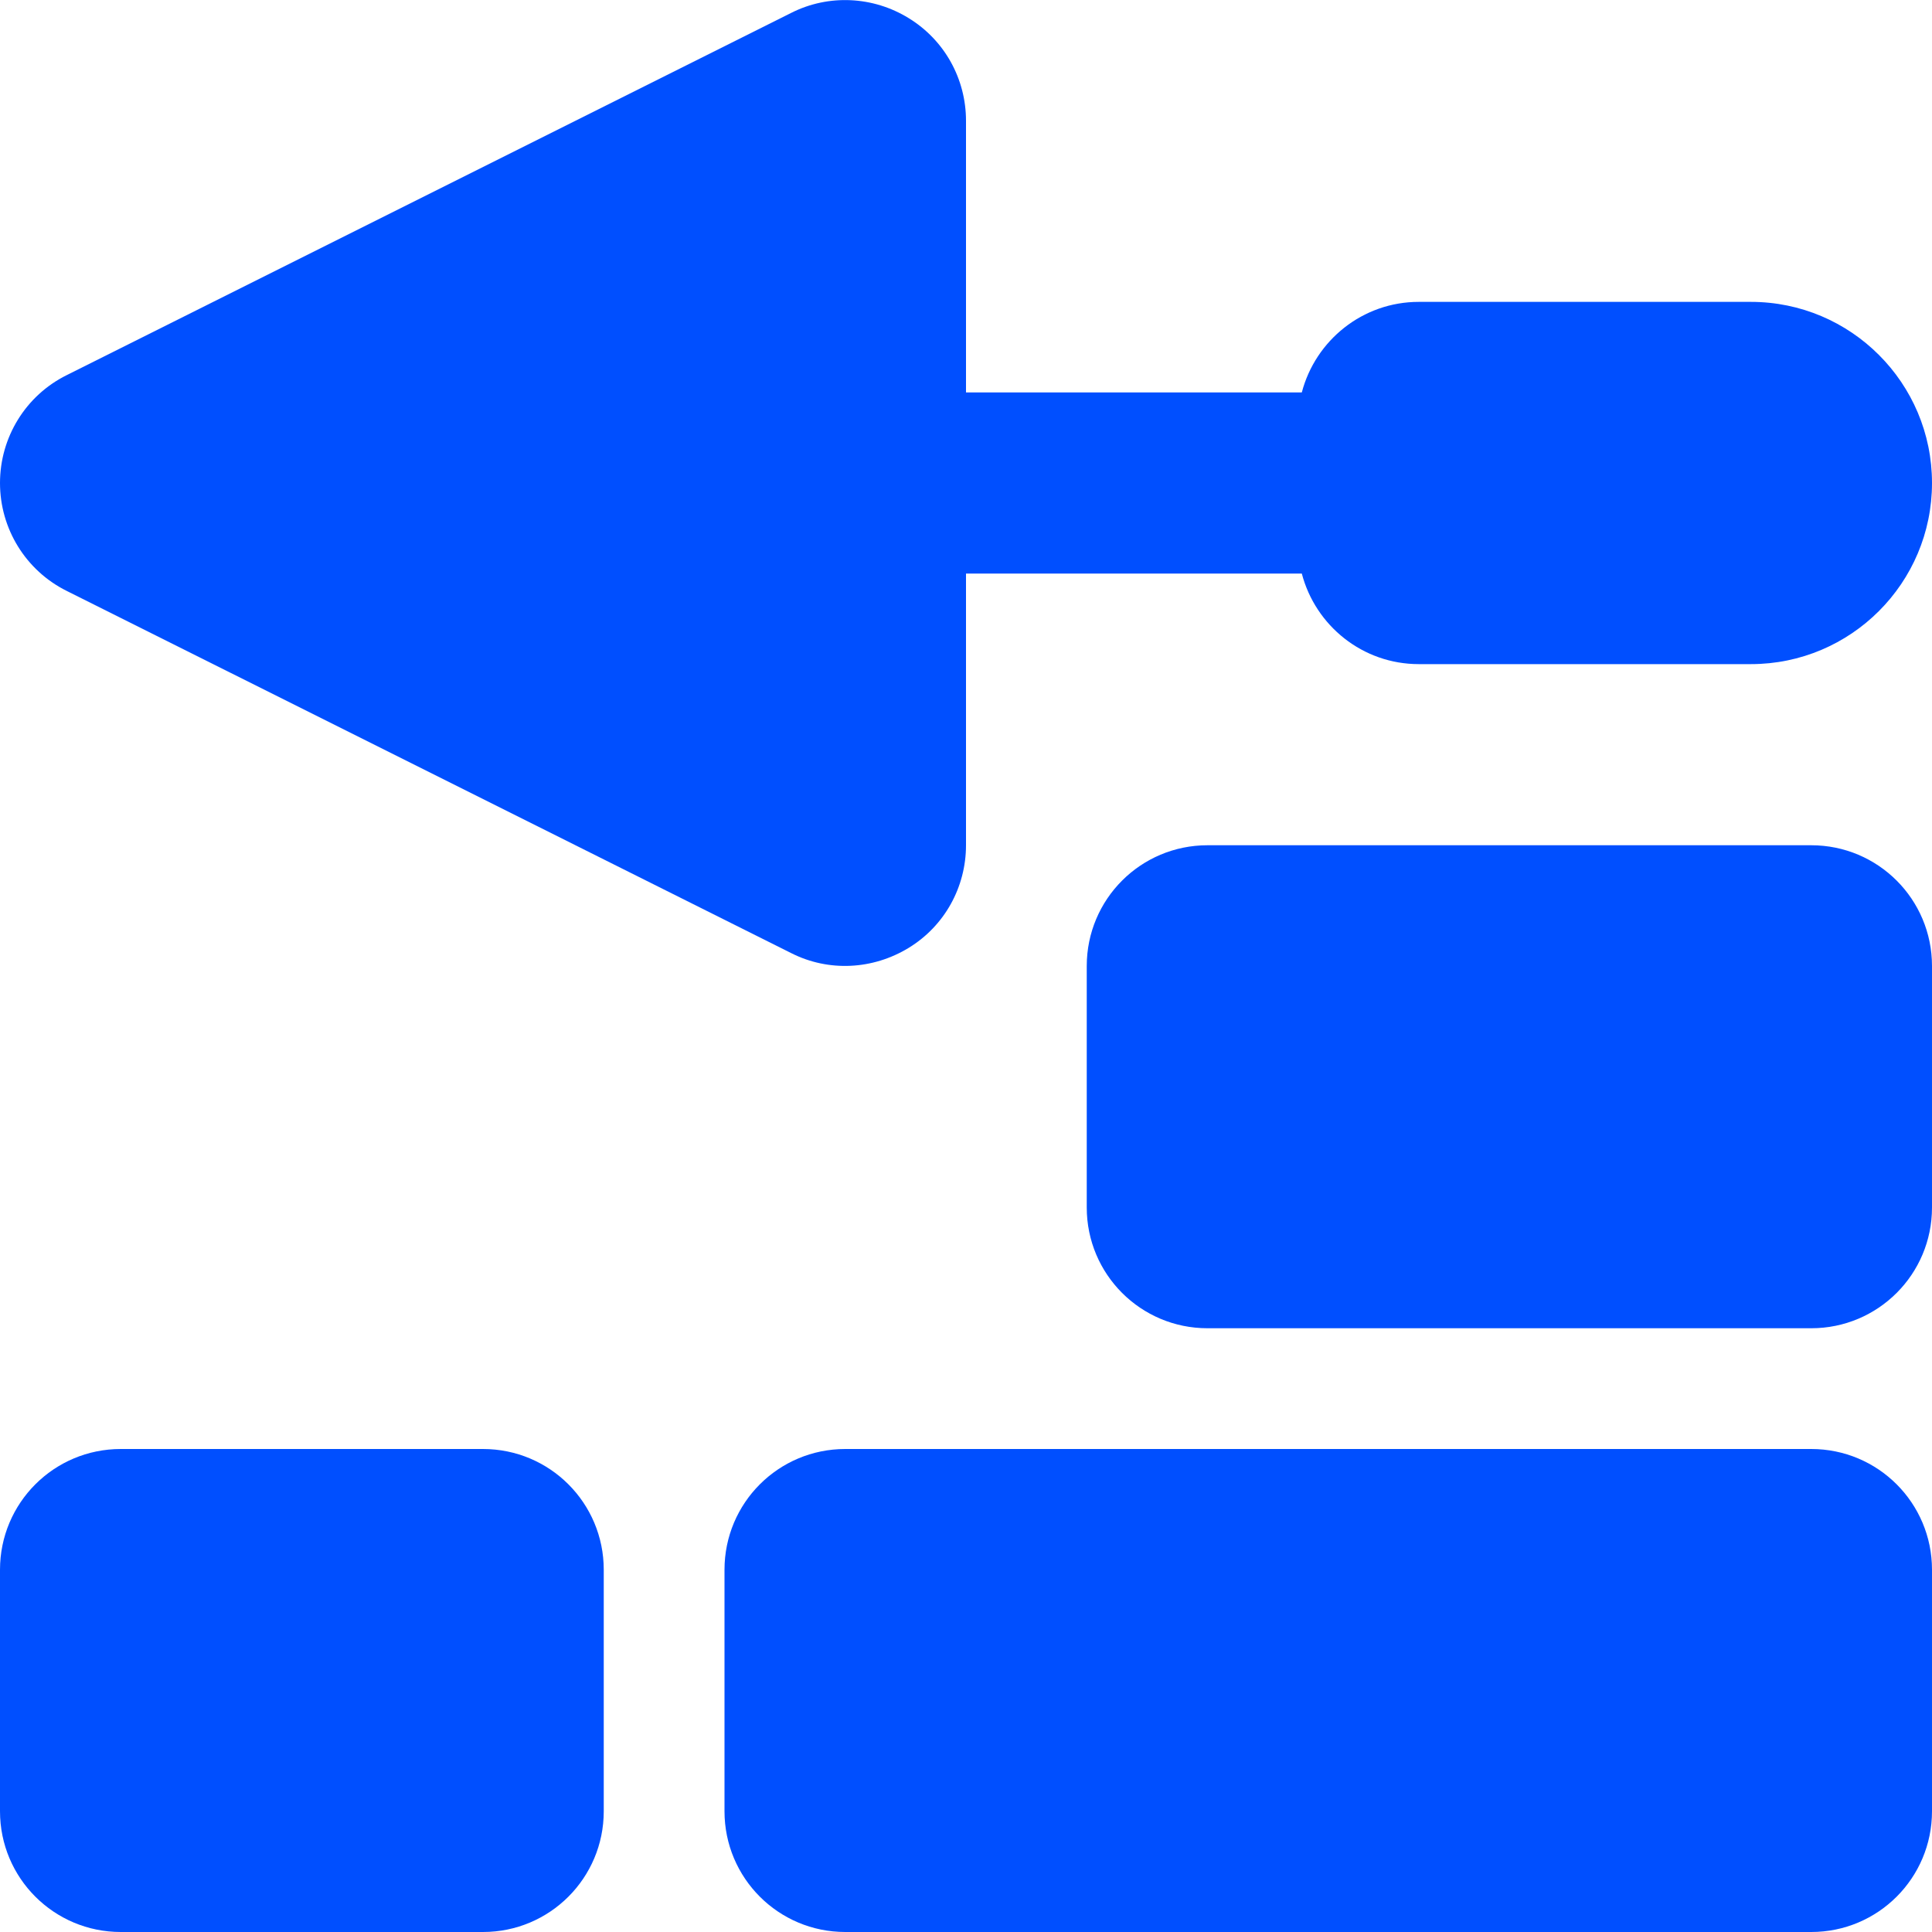 <svg width="32" height="32" viewBox="0 0 32 32" fill="none" xmlns="http://www.w3.org/2000/svg">
<g clip-path="url(#clip0_28_155)">
<path d="M15.05 0.3C15.644 0.663 16 1.306 16 2V6.5H21.562C21.788 5.638 22.569 5 23.5 5H29C30.656 5 32 6.344 32 8C32 9.656 30.656 11 29 11H23.5C22.569 11 21.788 10.363 21.562 9.5H16V14C16 14.694 15.644 15.338 15.05 15.7C14.456 16.062 13.725 16.1 13.106 15.787L1.106 9.788C0.425 9.45 0 8.756 0 8C0 7.244 0.425 6.55 1.106 6.213L13.106 0.213C13.725 -0.1 14.463 -0.062 15.05 0.3ZM18 16C18 14.894 18.894 14 20 14H30C31.106 14 32 14.894 32 16V20C32 21.106 31.106 22 30 22H20C18.894 22 18 21.106 18 20V16ZM2 24H8C9.106 24 10 24.894 10 26V30C10 31.106 9.106 32 8 32H2C0.894 32 0 31.106 0 30V26C0 24.894 0.894 24 2 24ZM14 24H30C31.106 24 32 24.894 32 26V30C32 31.106 31.106 32 30 32H14C12.894 32 12 31.106 12 30V26C12 24.894 12.894 24 14 24Z" fill="#004FFF"/>
</g>
<defs>
<clipPath id="clip0_28_155">
<rect width="32" height="32" fill="white"/>
</clipPath>
</defs>
</svg>
